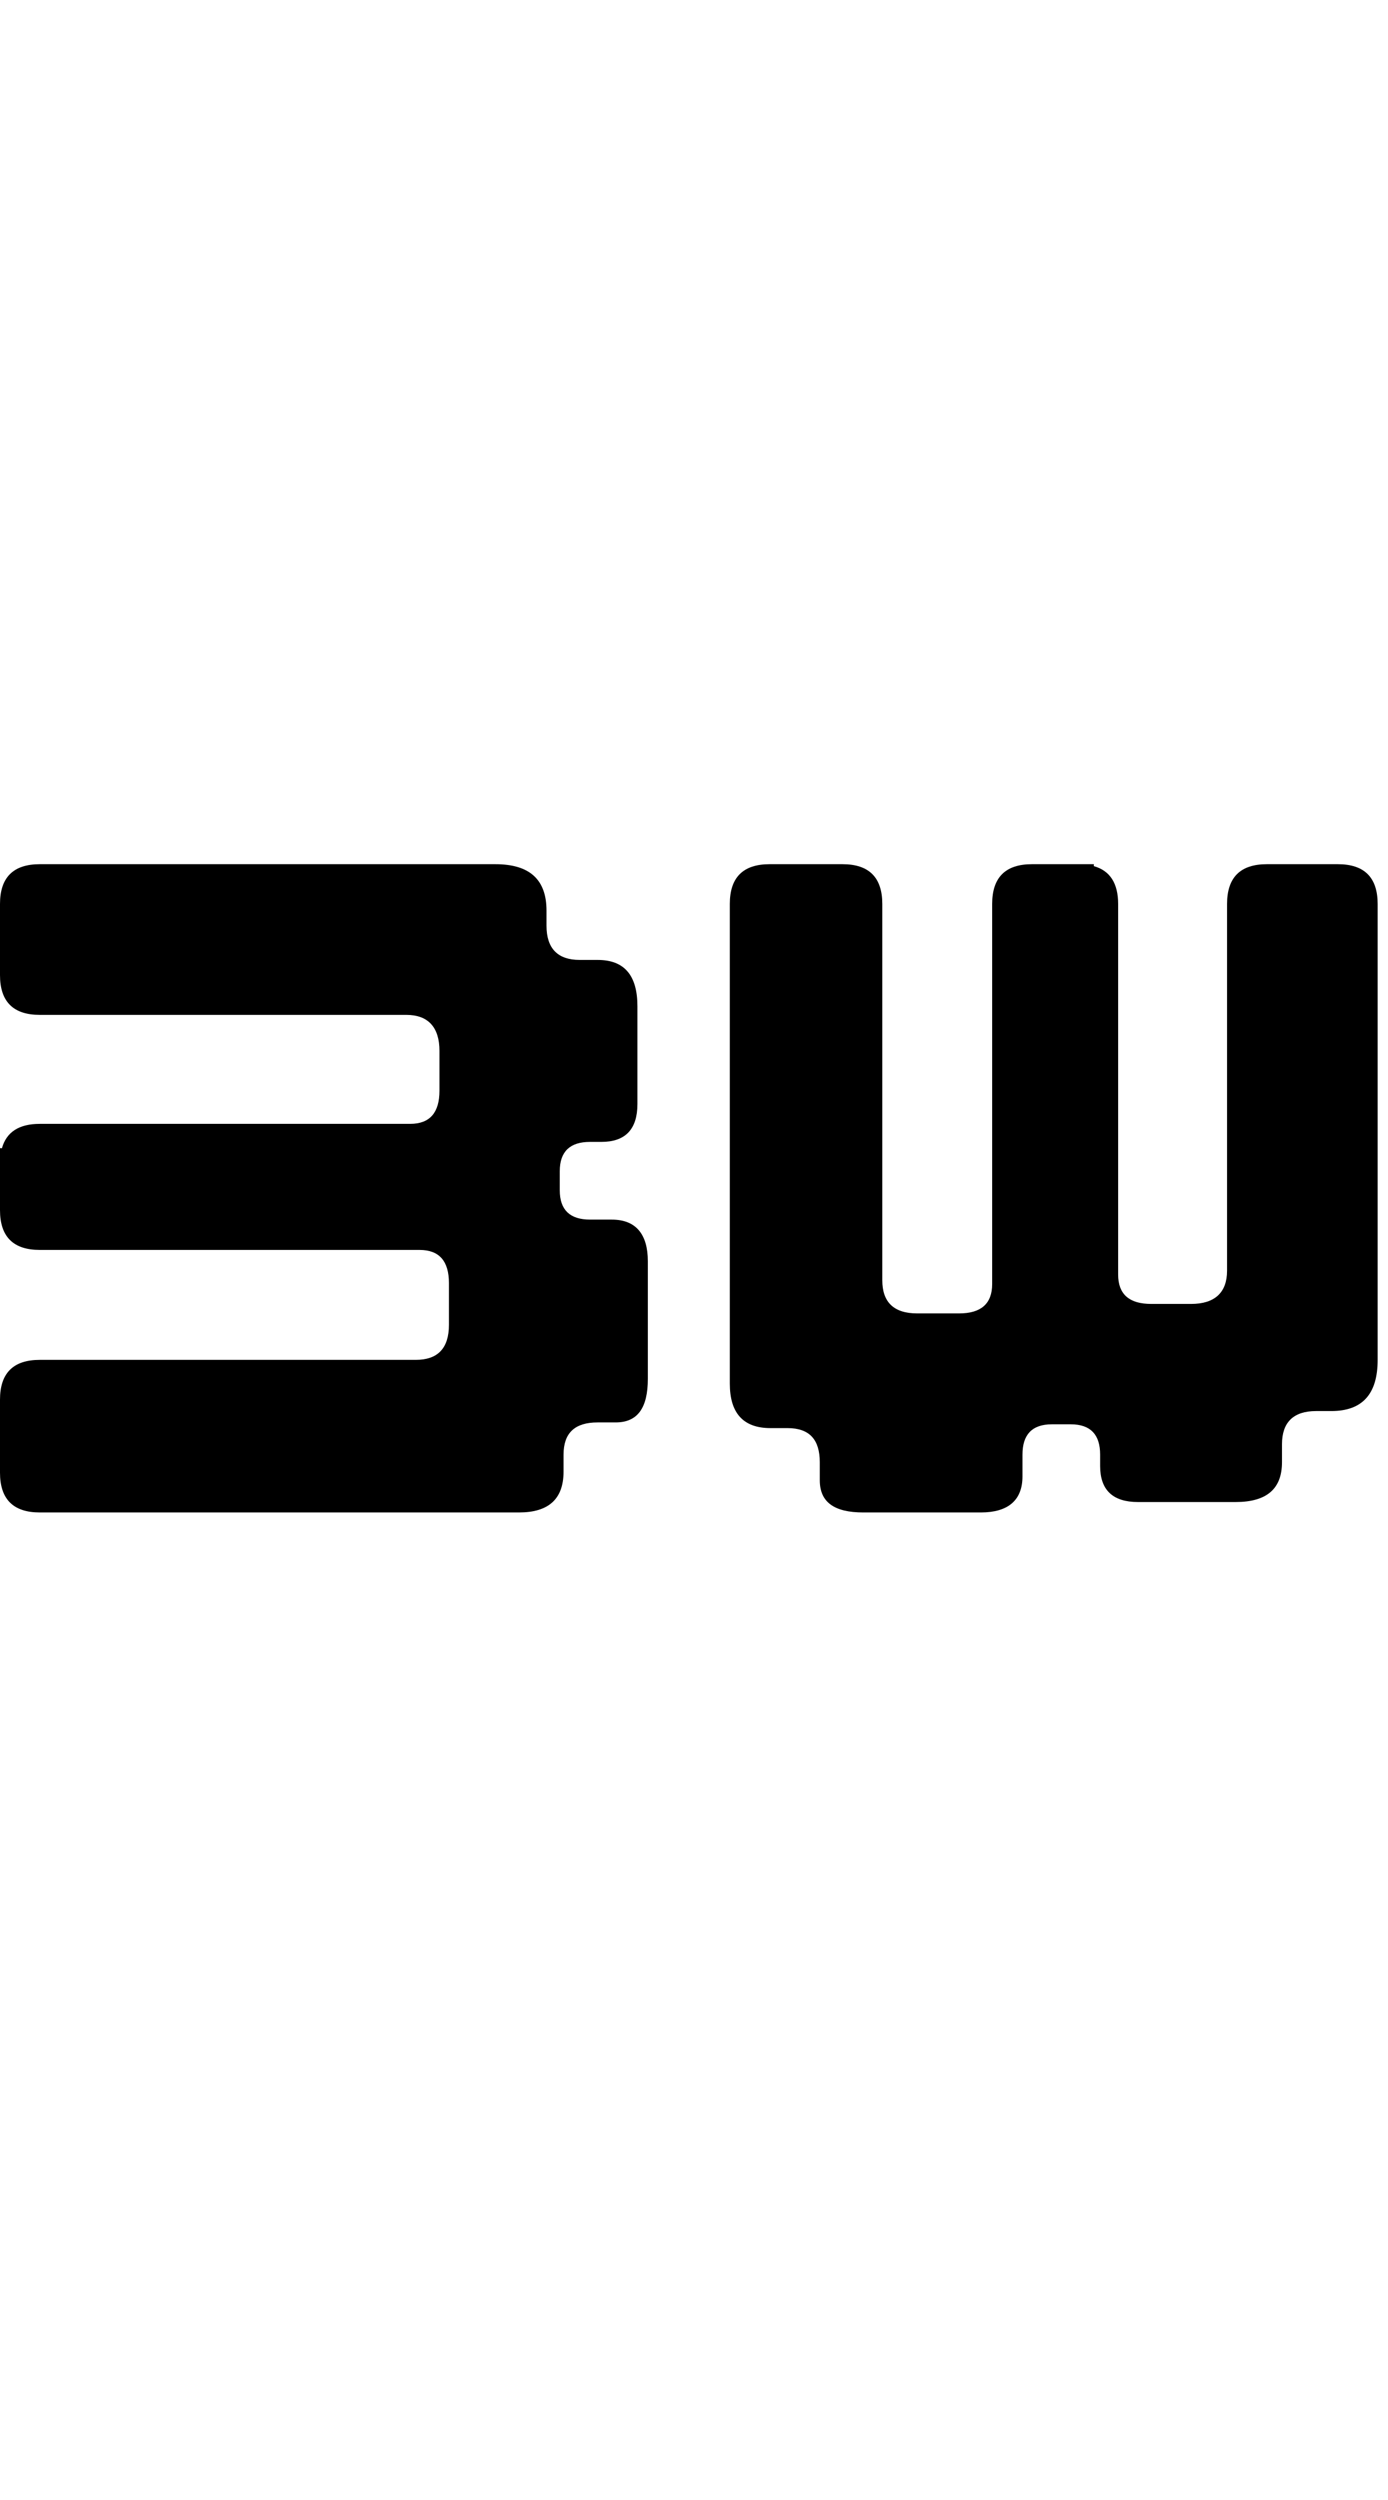 <?xml version="1.0" encoding="UTF-8" standalone="no"?>
<!DOCTYPE svg PUBLIC "-//W3C//DTD SVG 20010904//EN"
              "http://www.w3.org/TR/2001/REC-SVG-20010904/DTD/svg10.dtd">

<svg xmlns="http://www.w3.org/2000/svg" class="logo" viewBox="0 0 270 150" height="18" width="10" xml:space="preserve" fill="#000">
  <g>
    <path
      d="M0 7.738v13.818c0 5.157 2.578 7.737 7.738 7.737H79.04c4.235 0 6.446 2.396 6.446 7.003v7.738c0 4.238-1.842 6.446-5.711 6.446H7.738c-4.035 0-6.483 1.586-7.363 4.74L0 55.196v12.053c0 5.158 2.578 7.738 7.738 7.738h73.88c3.868 0 5.711 2.211 5.711 6.449v8.106c0 4.605-2.209 6.816-6.447 6.816H7.738c-5.16 0-7.738 2.58-7.738 7.738v14.188c0 5.157 2.578 7.737 7.738 7.737H100.962c5.715 0 8.662-2.58 8.662-7.923v-3.314c0-4.238 2.211-6.266 6.633-6.266h3.5c4.238 0 6.265-2.764 6.265-8.476V77.198c0-5.342-2.396-8.106-7.003-8.106h-4.238c-3.869 0-5.895-1.843-5.895-5.712v-3.684c0-3.869 2.025-5.712 5.895-5.712h2.211c4.607 0 7.004-2.396 7.004-7.371V27.637c0-6.08-2.58-9.026-7.738-9.026h-3.503c-4.235 0-6.446-2.211-6.446-6.634V9.029c0-6.08-3.318-9.029-9.949-9.029H7.738C2.578 0 0 2.58 0 7.738z" />
  </g>
  <g>
    <path
      d="M260.247 0h-13.818c-5.157 0-7.737 2.578-7.737 7.738V79.04c0 4.235-2.396 6.446-7.003 6.446h-7.738c-4.238 0-6.446-1.841-6.446-5.71V7.738c0-4.035-1.586-6.483-4.74-7.363L212.79 0h-12.053c-5.158 0-7.738 2.578-7.738 7.738v73.88c0 3.868-2.211 5.711-6.449 5.711h-8.106c-4.604 0-6.815-2.209-6.815-6.447V7.738c0-5.16-2.58-7.738-7.738-7.738h-14.188c-5.158 0-7.738 2.578-7.738 7.738V100.962c0 5.715 2.58 8.662 7.923 8.662h3.315c4.238 0 6.265 2.211 6.265 6.633v3.5c0 4.238 2.765 6.265 8.476 6.265h22.846c5.342 0 8.106-2.396 8.106-7.003v-4.238c0-3.869 1.843-5.895 5.712-5.895h3.684c3.869 0 5.712 2.025 5.712 5.895v2.211c0 4.607 2.396 7.004 7.371 7.004h18.977c6.08 0 9.026-2.58 9.026-7.738v-3.503c0-4.235 2.211-6.446 6.634-6.446h2.947c6.08 0 9.029-3.318 9.029-9.949V7.738C267.985 2.578 265.405 0 260.247 0z" />
  </g>
</svg>
